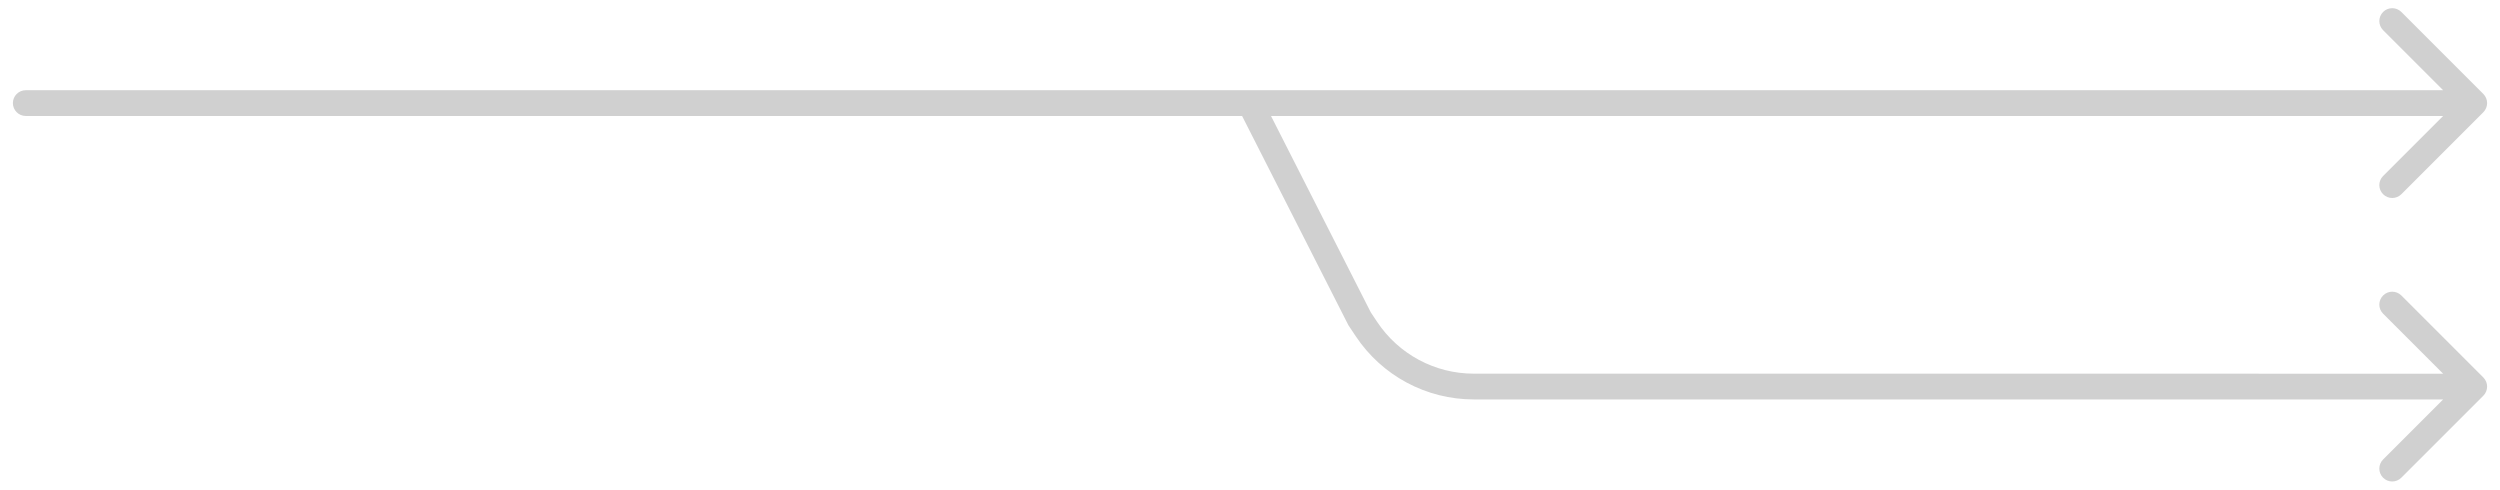 <svg width="97" height="19" viewBox="0 0 97 19" fill="none" xmlns="http://www.w3.org/2000/svg">
<path d="M1 3.5C0.724 3.5 0.5 3.724 0.5 4C0.5 4.276 0.724 4.5 1 4.5V3.5ZM96.354 4.354C96.549 4.158 96.549 3.842 96.354 3.646L93.172 0.464C92.976 0.269 92.66 0.269 92.465 0.464C92.269 0.66 92.269 0.976 92.465 1.172L95.293 4L92.465 6.828C92.269 7.024 92.269 7.34 92.465 7.536C92.66 7.731 92.976 7.731 93.172 7.536L96.354 4.354ZM96.353 15.354C96.549 15.158 96.549 14.842 96.354 14.646L93.172 11.464C92.977 11.269 92.66 11.269 92.465 11.464C92.269 11.66 92.269 11.976 92.465 12.171L95.293 15L92.464 17.828C92.269 18.023 92.269 18.34 92.464 18.535C92.66 18.731 92.976 18.731 93.171 18.535L96.353 15.354ZM52.75 12.365L52.304 12.591L52.317 12.617L52.334 12.642L52.75 12.365ZM53.016 12.766L53.433 12.489L53.016 12.766ZM1 4.5H48.5V3.5H1V4.5ZM48.5 4.5H96V3.5H48.5V4.5ZM57.18 15.498L96 15.5L96 14.5L57.181 14.498L57.18 15.498ZM48.054 4.226L52.304 12.591L53.196 12.138L48.946 3.774L48.054 4.226ZM52.334 12.642L52.6 13.042L53.433 12.489L53.166 12.088L52.334 12.642ZM57.181 14.498C55.674 14.498 54.267 13.744 53.433 12.489L52.6 13.042C53.619 14.576 55.339 15.498 57.18 15.498L57.181 14.498Z" fill="#D0D0D0"/>
</svg>
